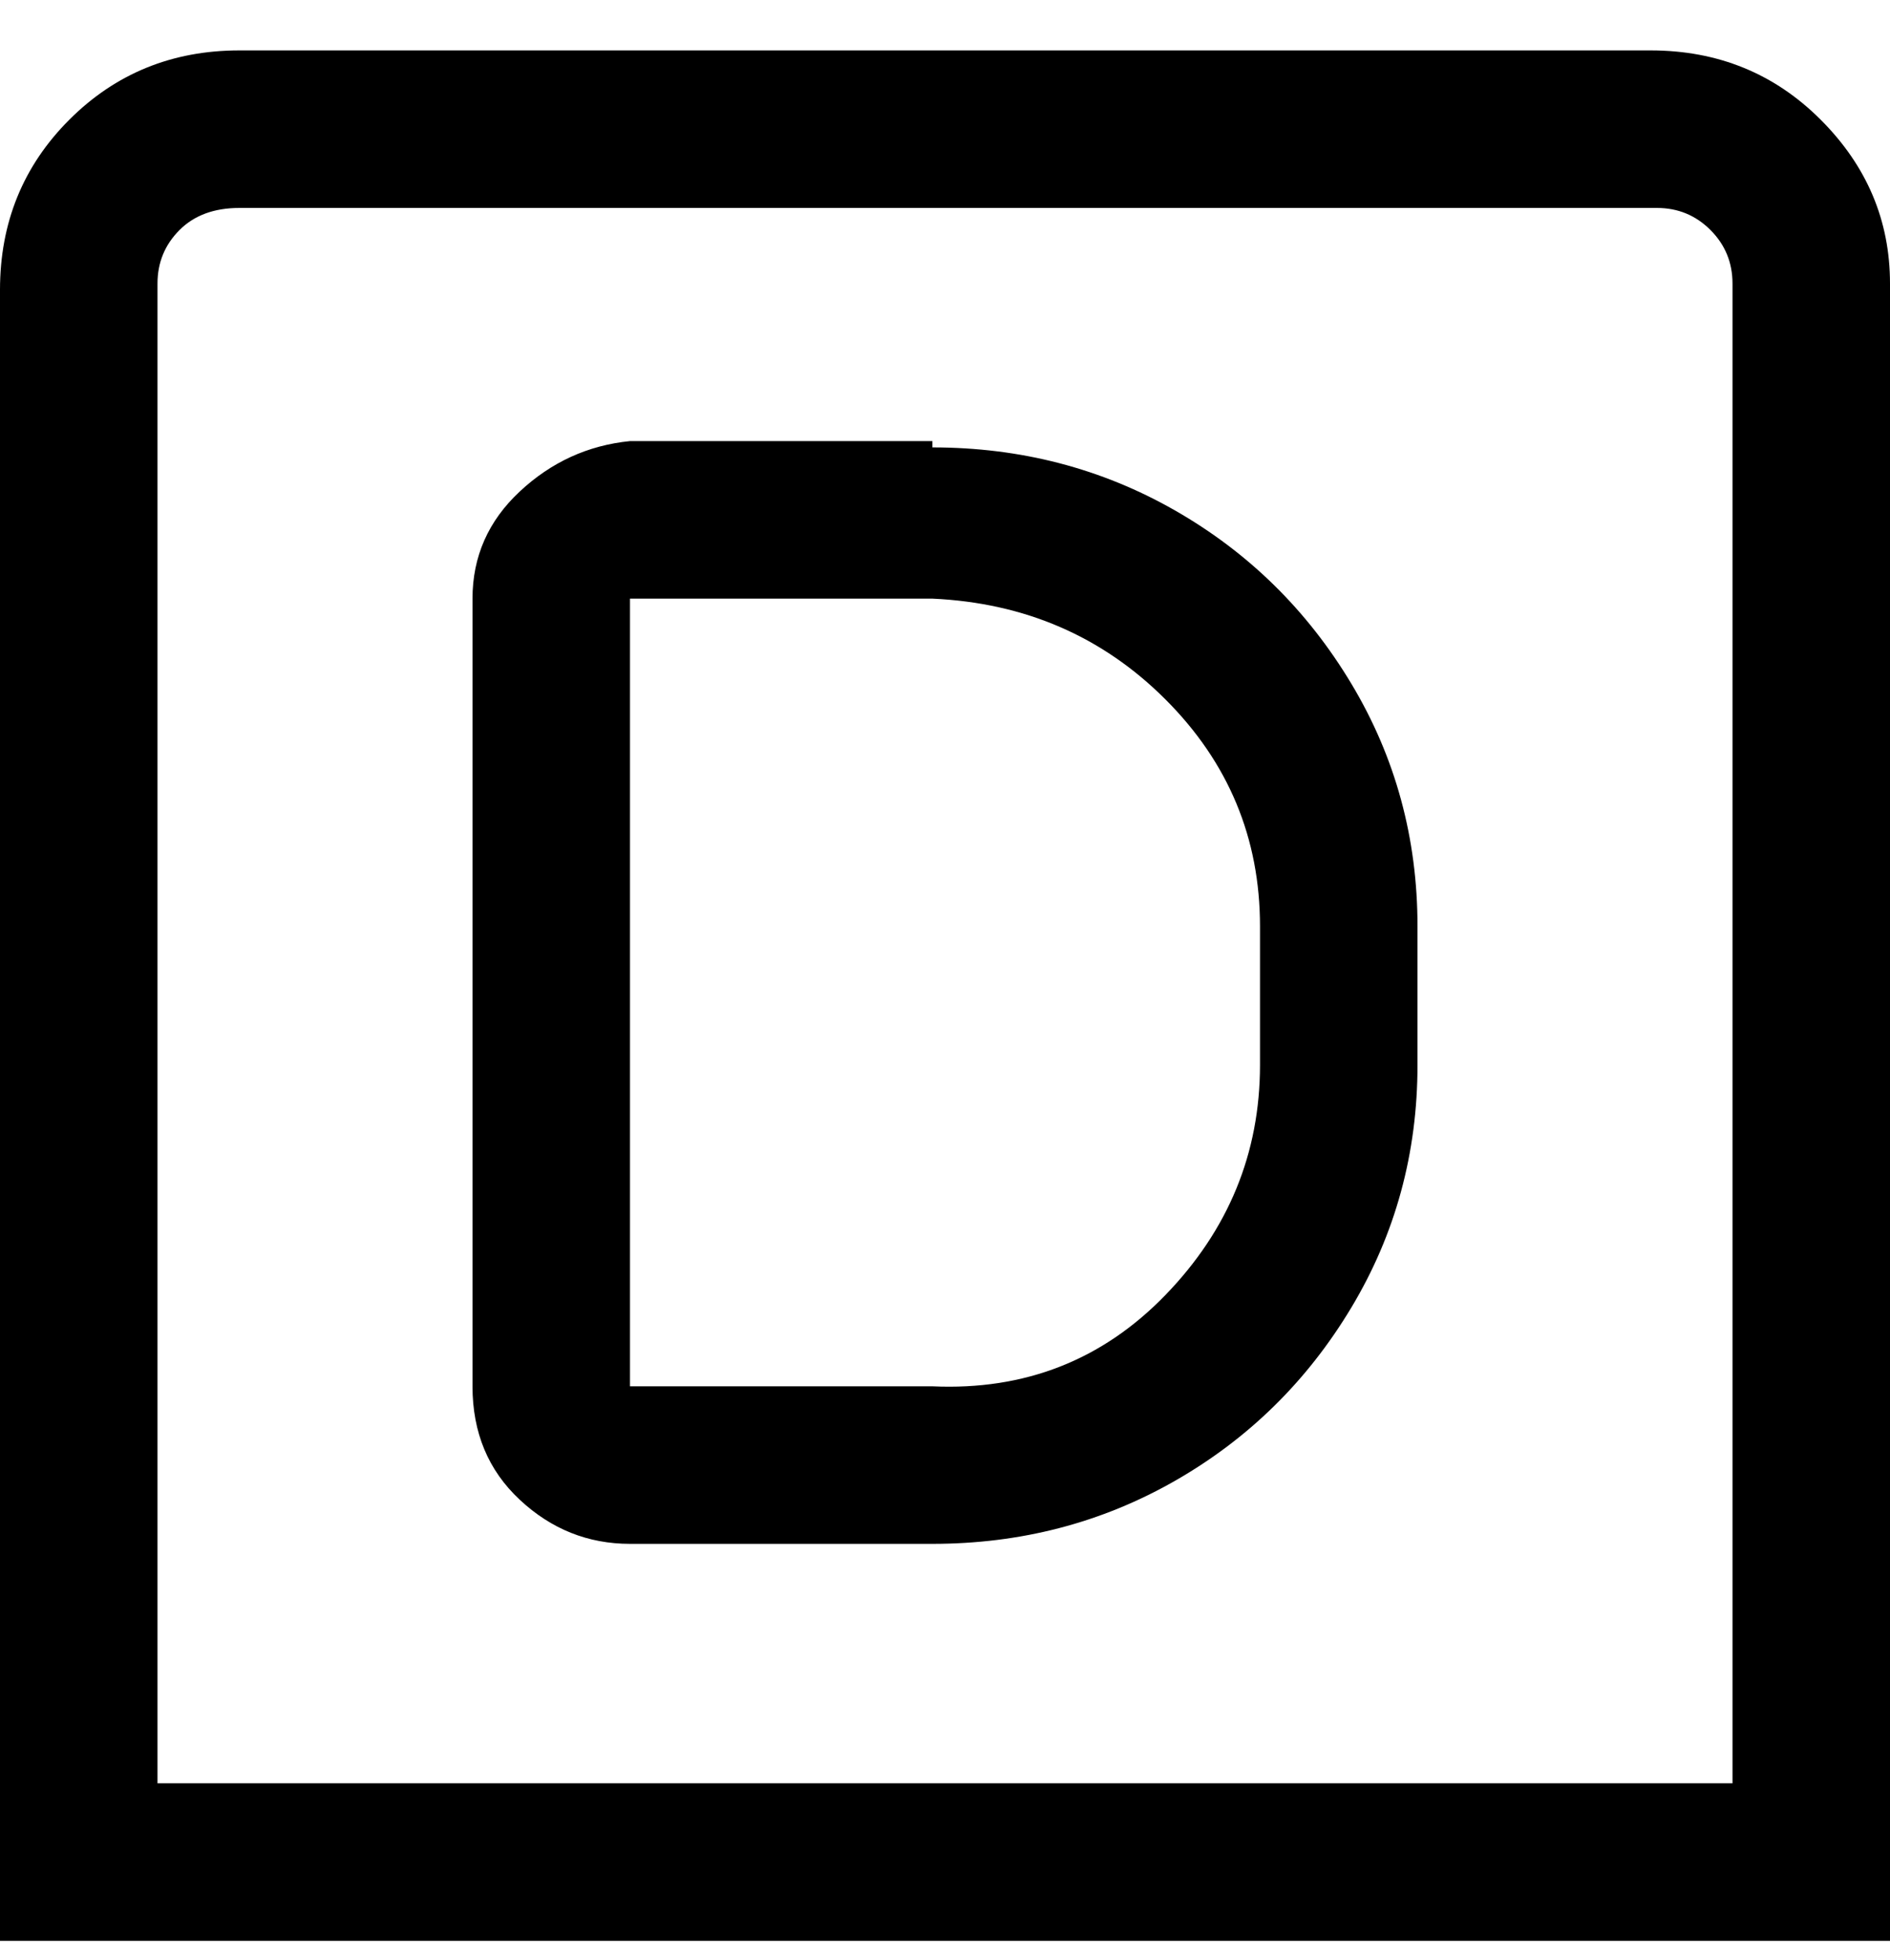 <svg viewBox="0 0 300 311" xmlns="http://www.w3.org/2000/svg"><path d="M263 8H38Q22 8 11 19T0 46v262h300V45q0-15-11-26T262 8h1zm12 275H25V45q0-5 3.5-8.5T38 33h225q5 0 8.5 3.5T275 45v238zM148 70h-48q-10 1-17.5 8T75 95v125q0 11 7.5 18t17.5 7h48q21 0 38.5-10t28-27.5Q225 190 225 169v-22q0-21-10.5-38.5t-28-27.5Q169 71 148 71v-1zm52 99q0 21-15 36.5T148 220h-48V95h48q22 1 37 16t15 36v22z"/></svg>